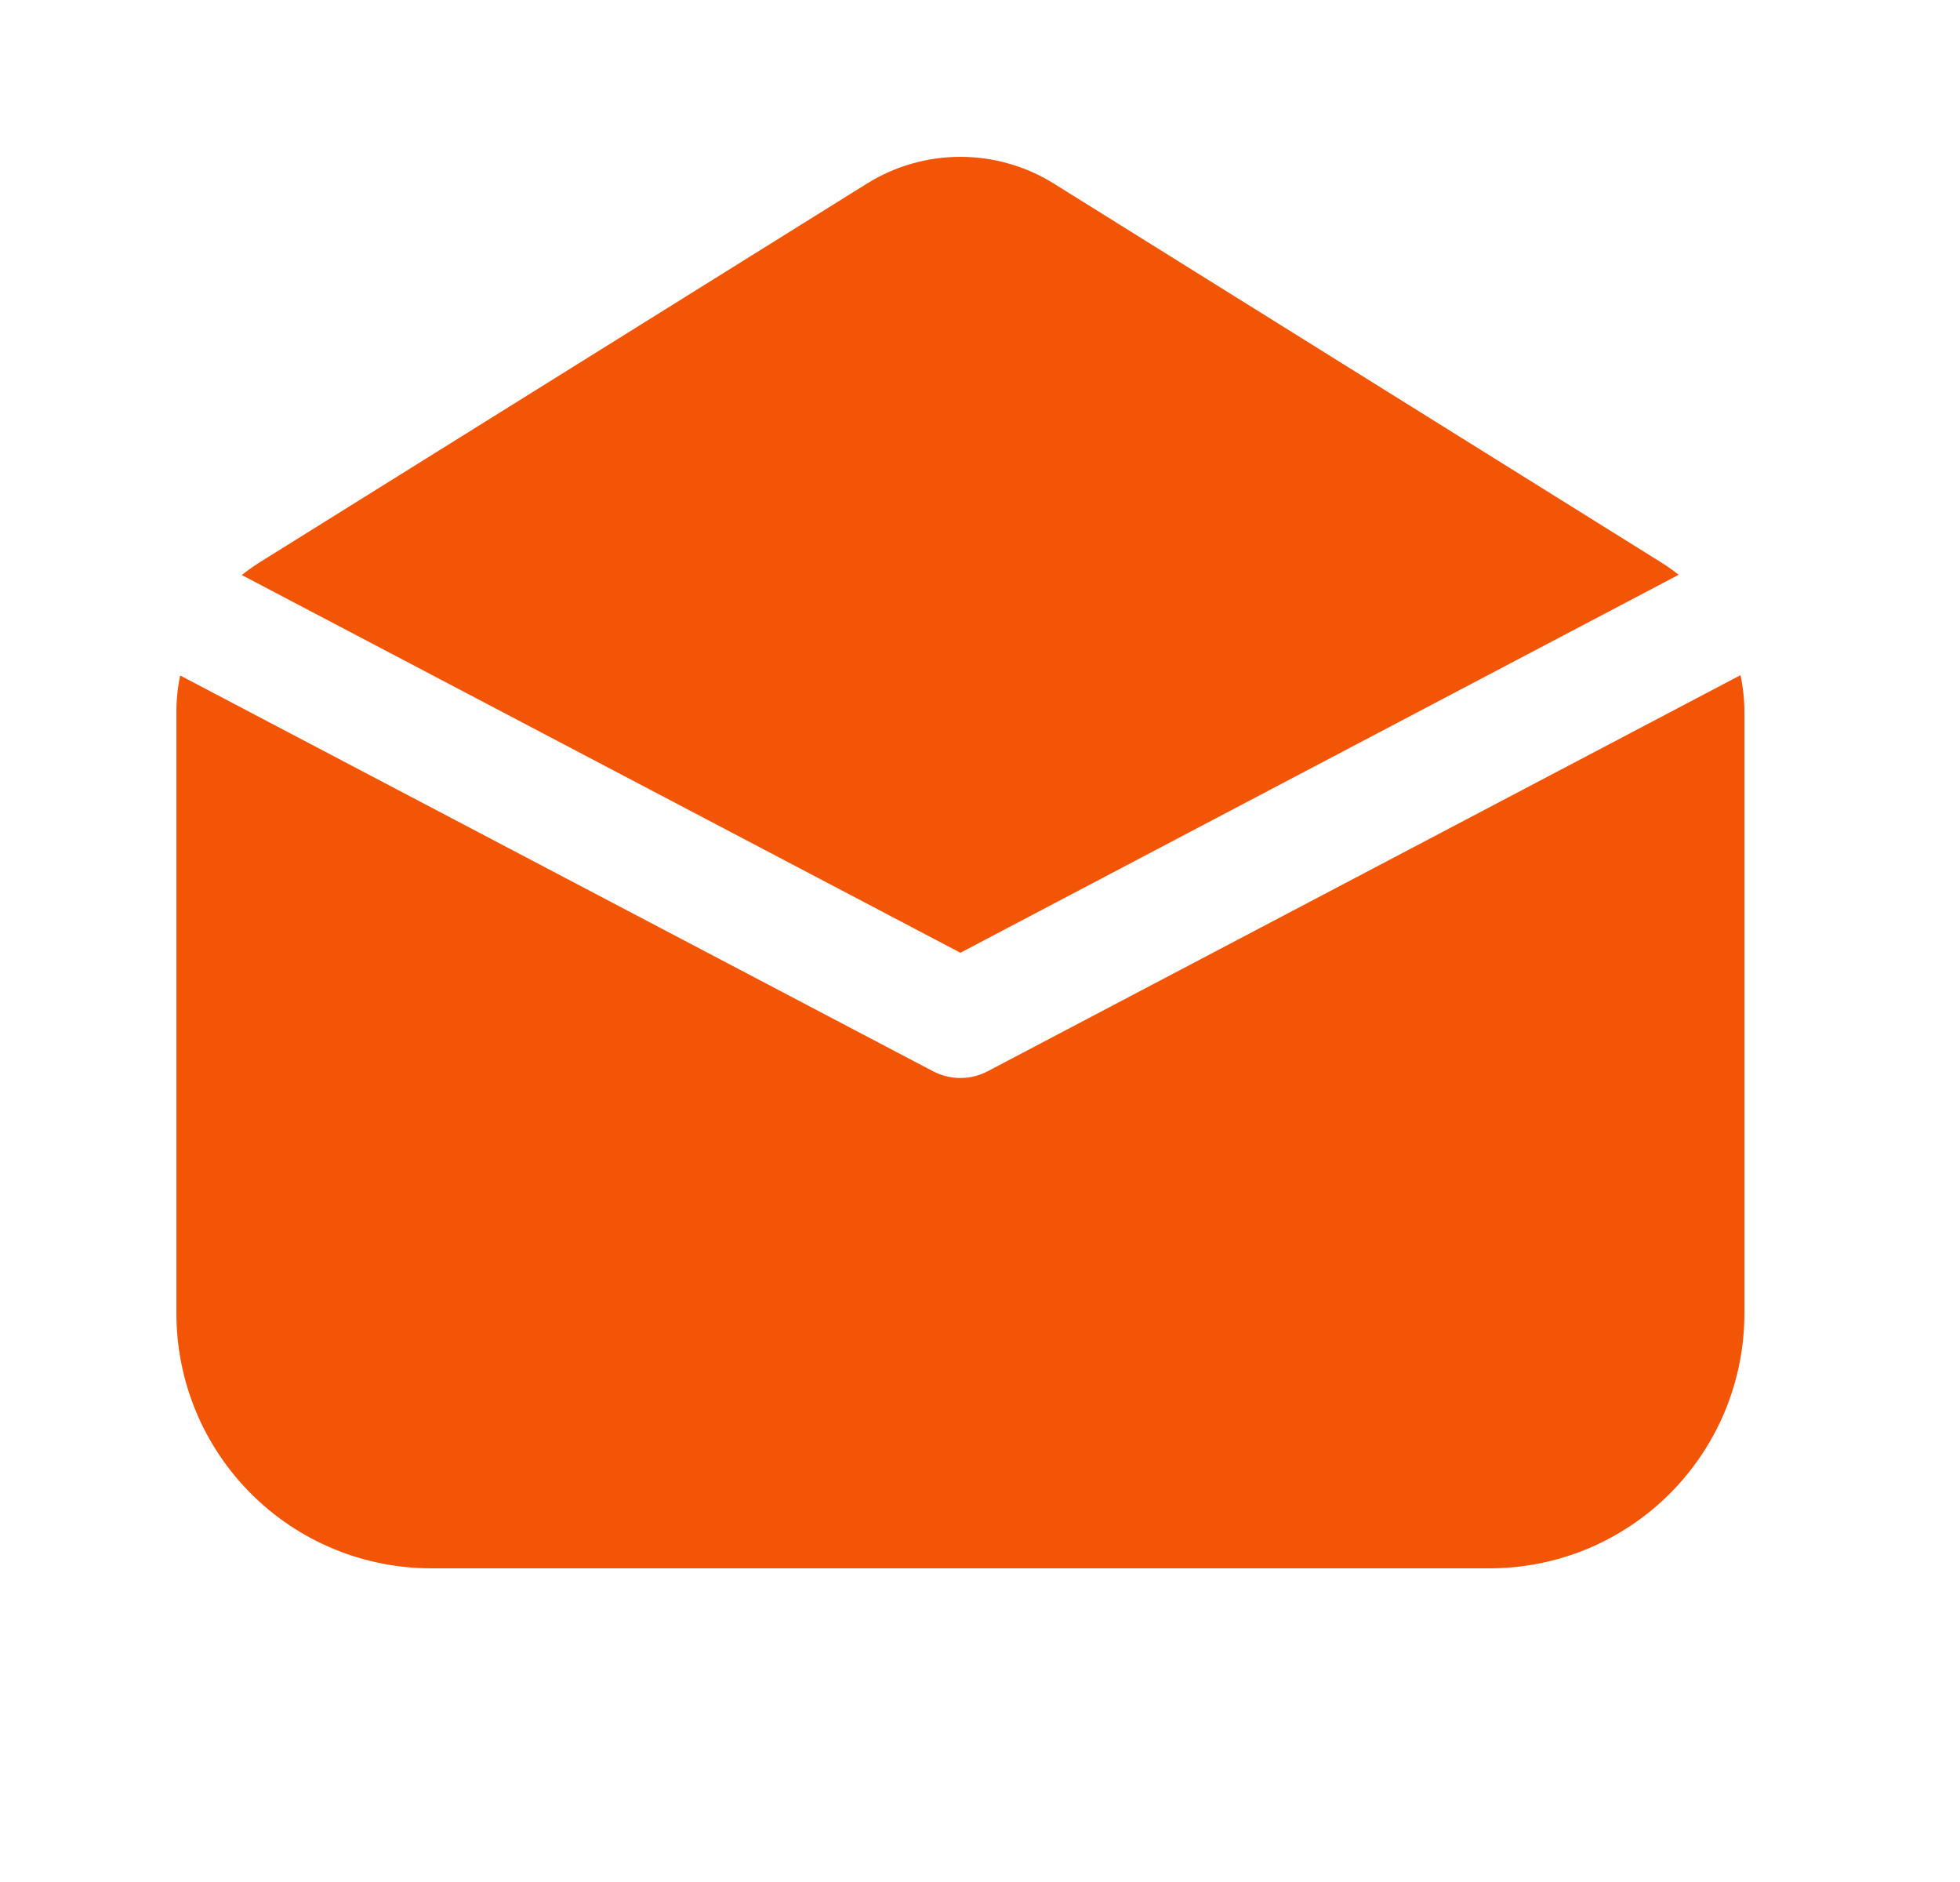 <svg width="25" height="24" viewBox="0 0 25 24" fill="none" xmlns="http://www.w3.org/2000/svg">
<path d="M11.06 2.34C11.417 2.118 11.829 2 12.25 2C12.671 2 13.083 2.118 13.44 2.34L21.19 7.173C21.267 7.221 21.341 7.273 21.411 7.33L12.25 12.15L3.084 7.333C3.155 7.276 3.23 7.223 3.309 7.173L11.06 2.34ZM2.298 8.614C2.266 8.768 2.25 8.925 2.25 9.082V16.75C2.25 17.612 2.592 18.439 3.202 19.048C3.811 19.658 4.638 20 5.5 20H19C19.427 20 19.849 19.916 20.244 19.753C20.638 19.589 20.996 19.35 21.298 19.048C21.6 18.746 21.839 18.388 22.003 17.994C22.166 17.599 22.25 17.177 22.25 16.75V9.082C22.25 8.921 22.233 8.764 22.2 8.61L12.6 13.66C12.492 13.717 12.372 13.747 12.251 13.747C12.129 13.747 12.009 13.718 11.901 13.661L2.298 8.614Z" fill="#F35507"/>
</svg>
